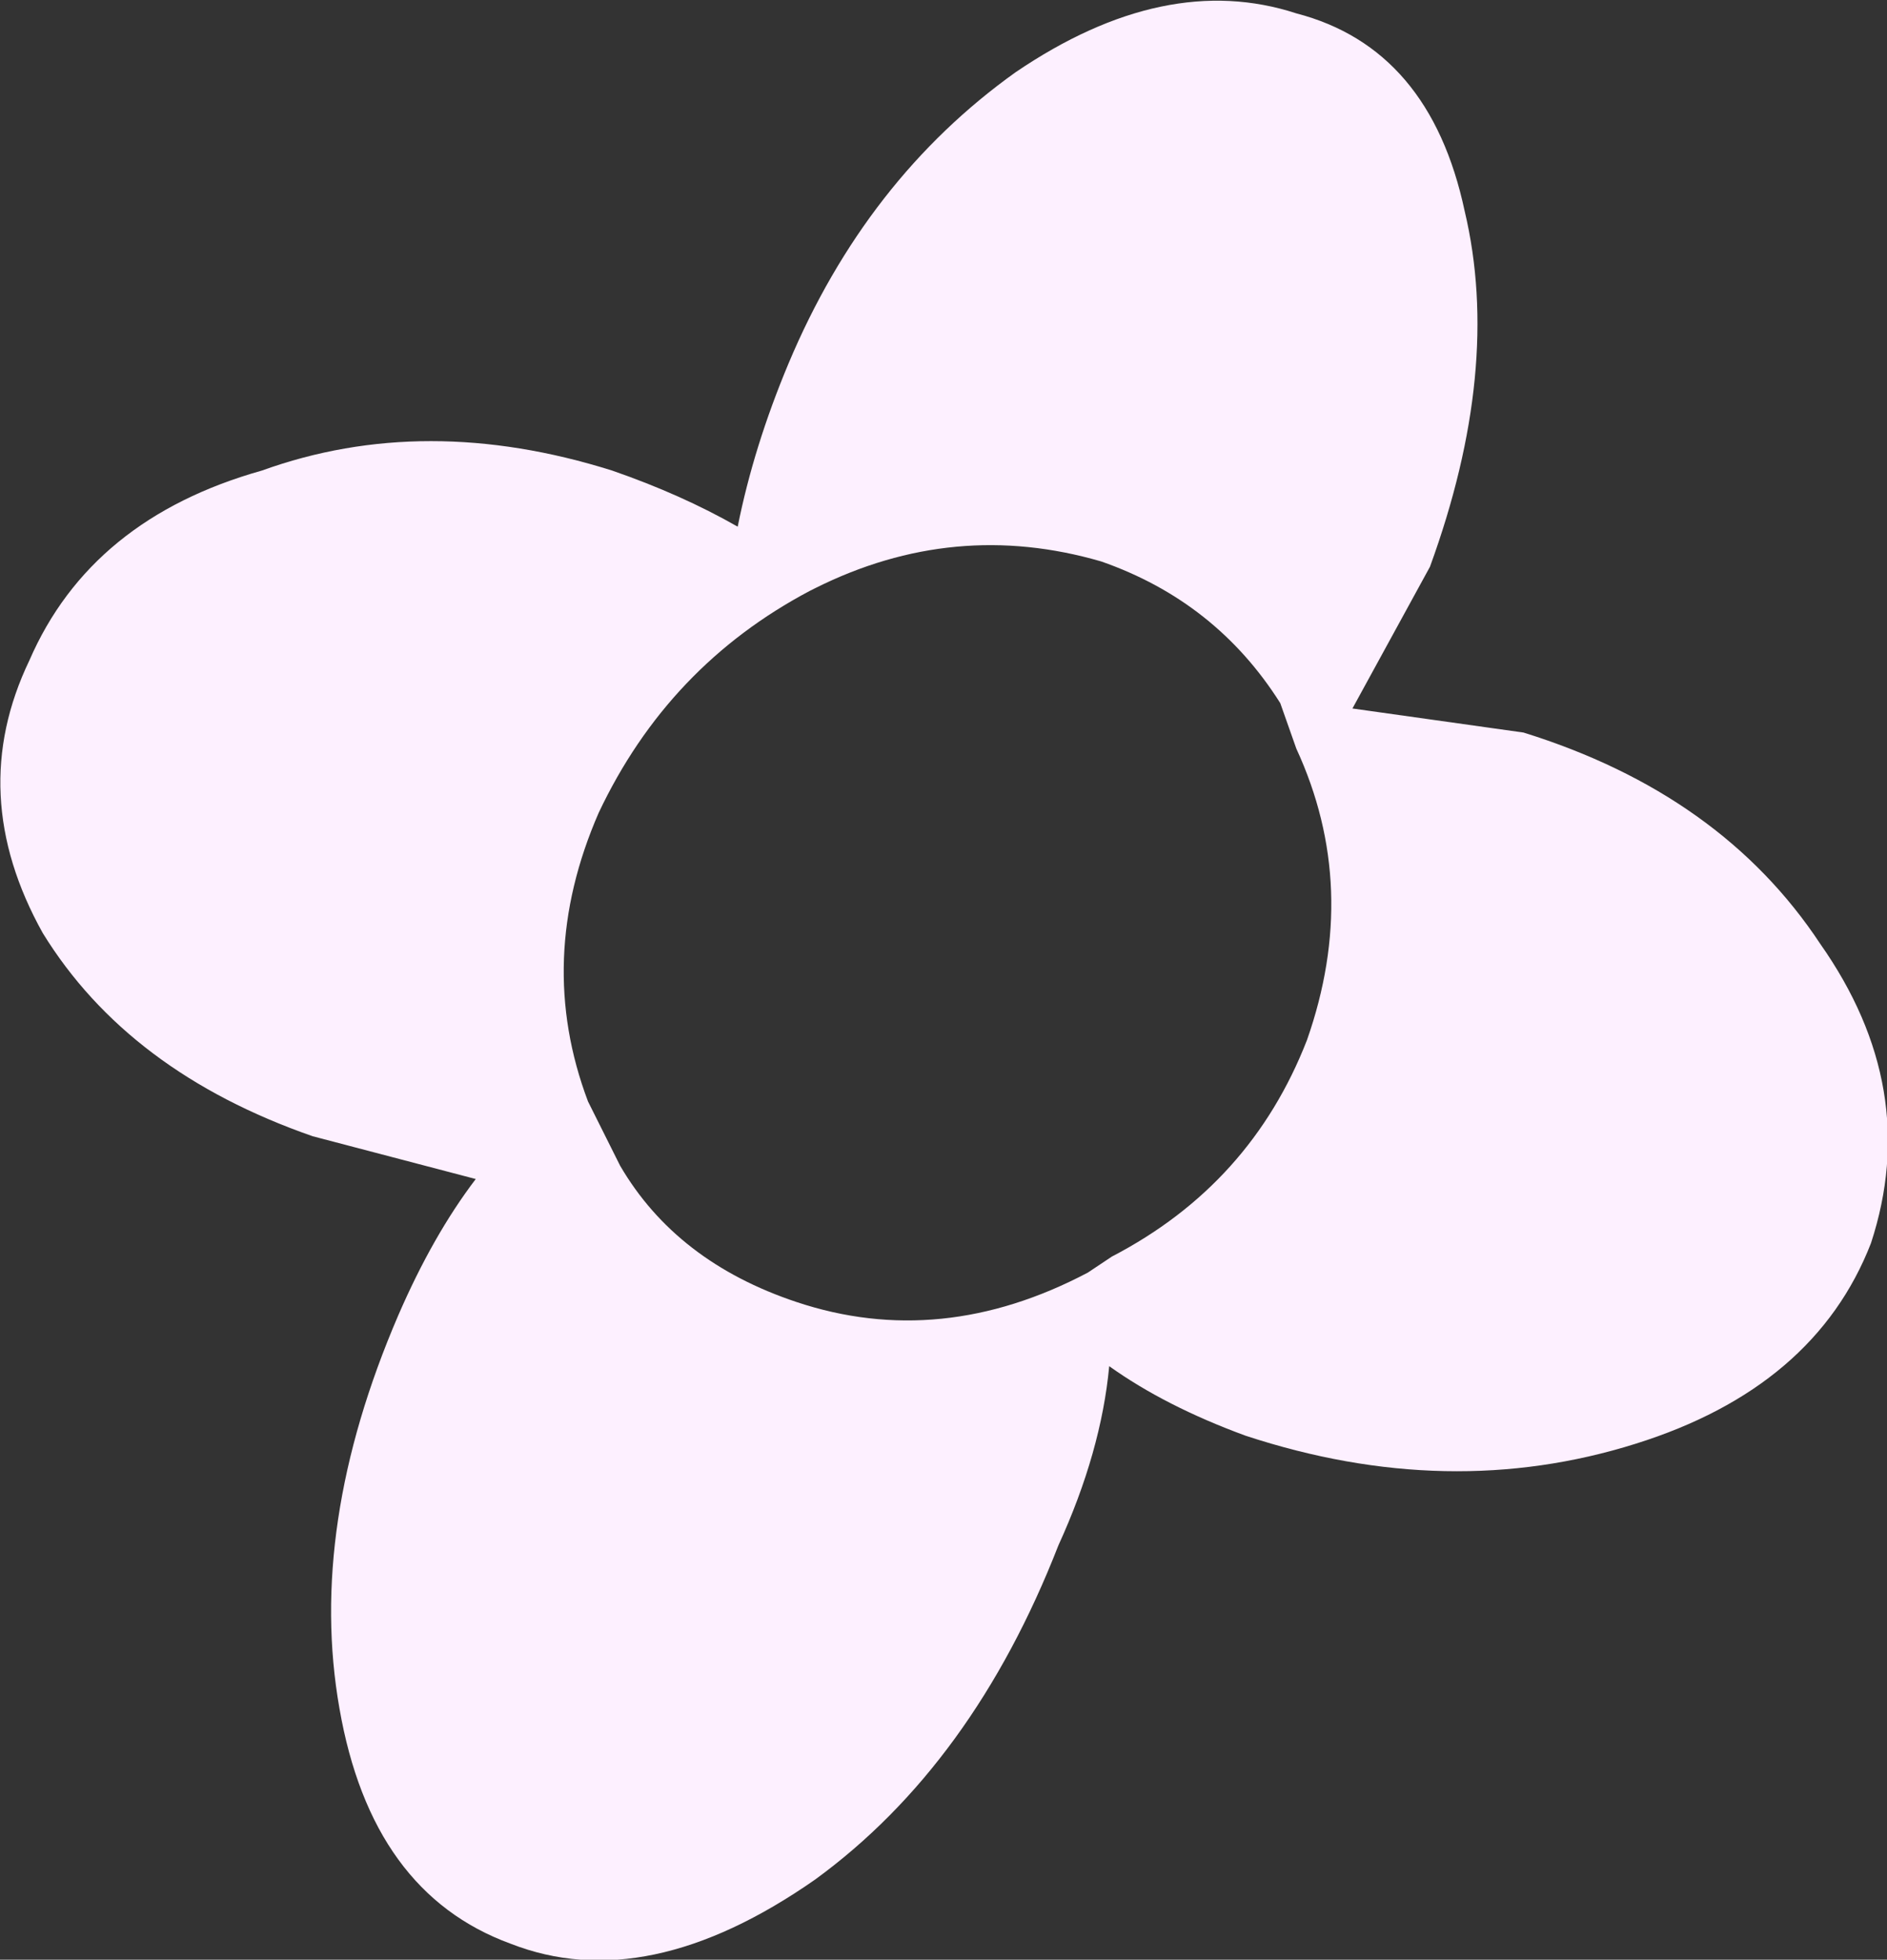 <?xml version="1.0" encoding="UTF-8" standalone="no"?>
<svg xmlns:xlink="http://www.w3.org/1999/xlink" height="36.65px" width="35.3px" xmlns="http://www.w3.org/2000/svg">
  <rect width="100%" height="100%" fill="#333333" stroke="none"/>
  <g transform="matrix(1.0, 0.0, 0.0, 1.0, 0.0, 0.0)">
    <path d="M13.8 9.85 Q14.1 8.35 14.75 6.8 16.2 3.35 19.0 1.35 21.8 -0.55 24.25 0.25 26.75 0.9 27.4 3.95 28.1 6.9 26.75 10.6 L25.3 13.25 28.5 13.7 Q32.2 14.85 34.05 17.65 35.95 20.35 35.0 23.25 33.95 25.95 30.6 27.0 27.1 28.1 23.3 26.85 21.8 26.3 20.75 25.55 20.6 27.15 19.8 28.9 18.2 33.0 15.25 35.15 12.1 37.35 9.55 36.35 6.95 35.4 6.35 31.95 5.75 28.55 7.45 24.6 8.1 23.1 8.9 22.05 L5.85 21.25 Q2.4 20.05 0.8 17.45 -0.65 14.85 0.55 12.35 1.7 9.7 4.9 8.8 7.95 7.7 11.45 8.8 12.75 9.25 13.8 9.85 M23.95 13.15 Q22.75 11.25 20.6 10.5 17.85 9.7 15.25 11.0 L15.15 11.05 Q12.5 12.45 11.2 15.2 10.0 17.95 11.0 20.6 L11.6 21.8 Q12.65 23.6 14.9 24.35 17.6 25.25 20.35 23.8 L20.8 23.5 Q23.4 22.15 24.45 19.45 25.45 16.6 24.25 14.0 L23.95 13.15" fill="#fdf0ff" fill-rule="evenodd" stroke="none"/>
  </g>
</svg>

